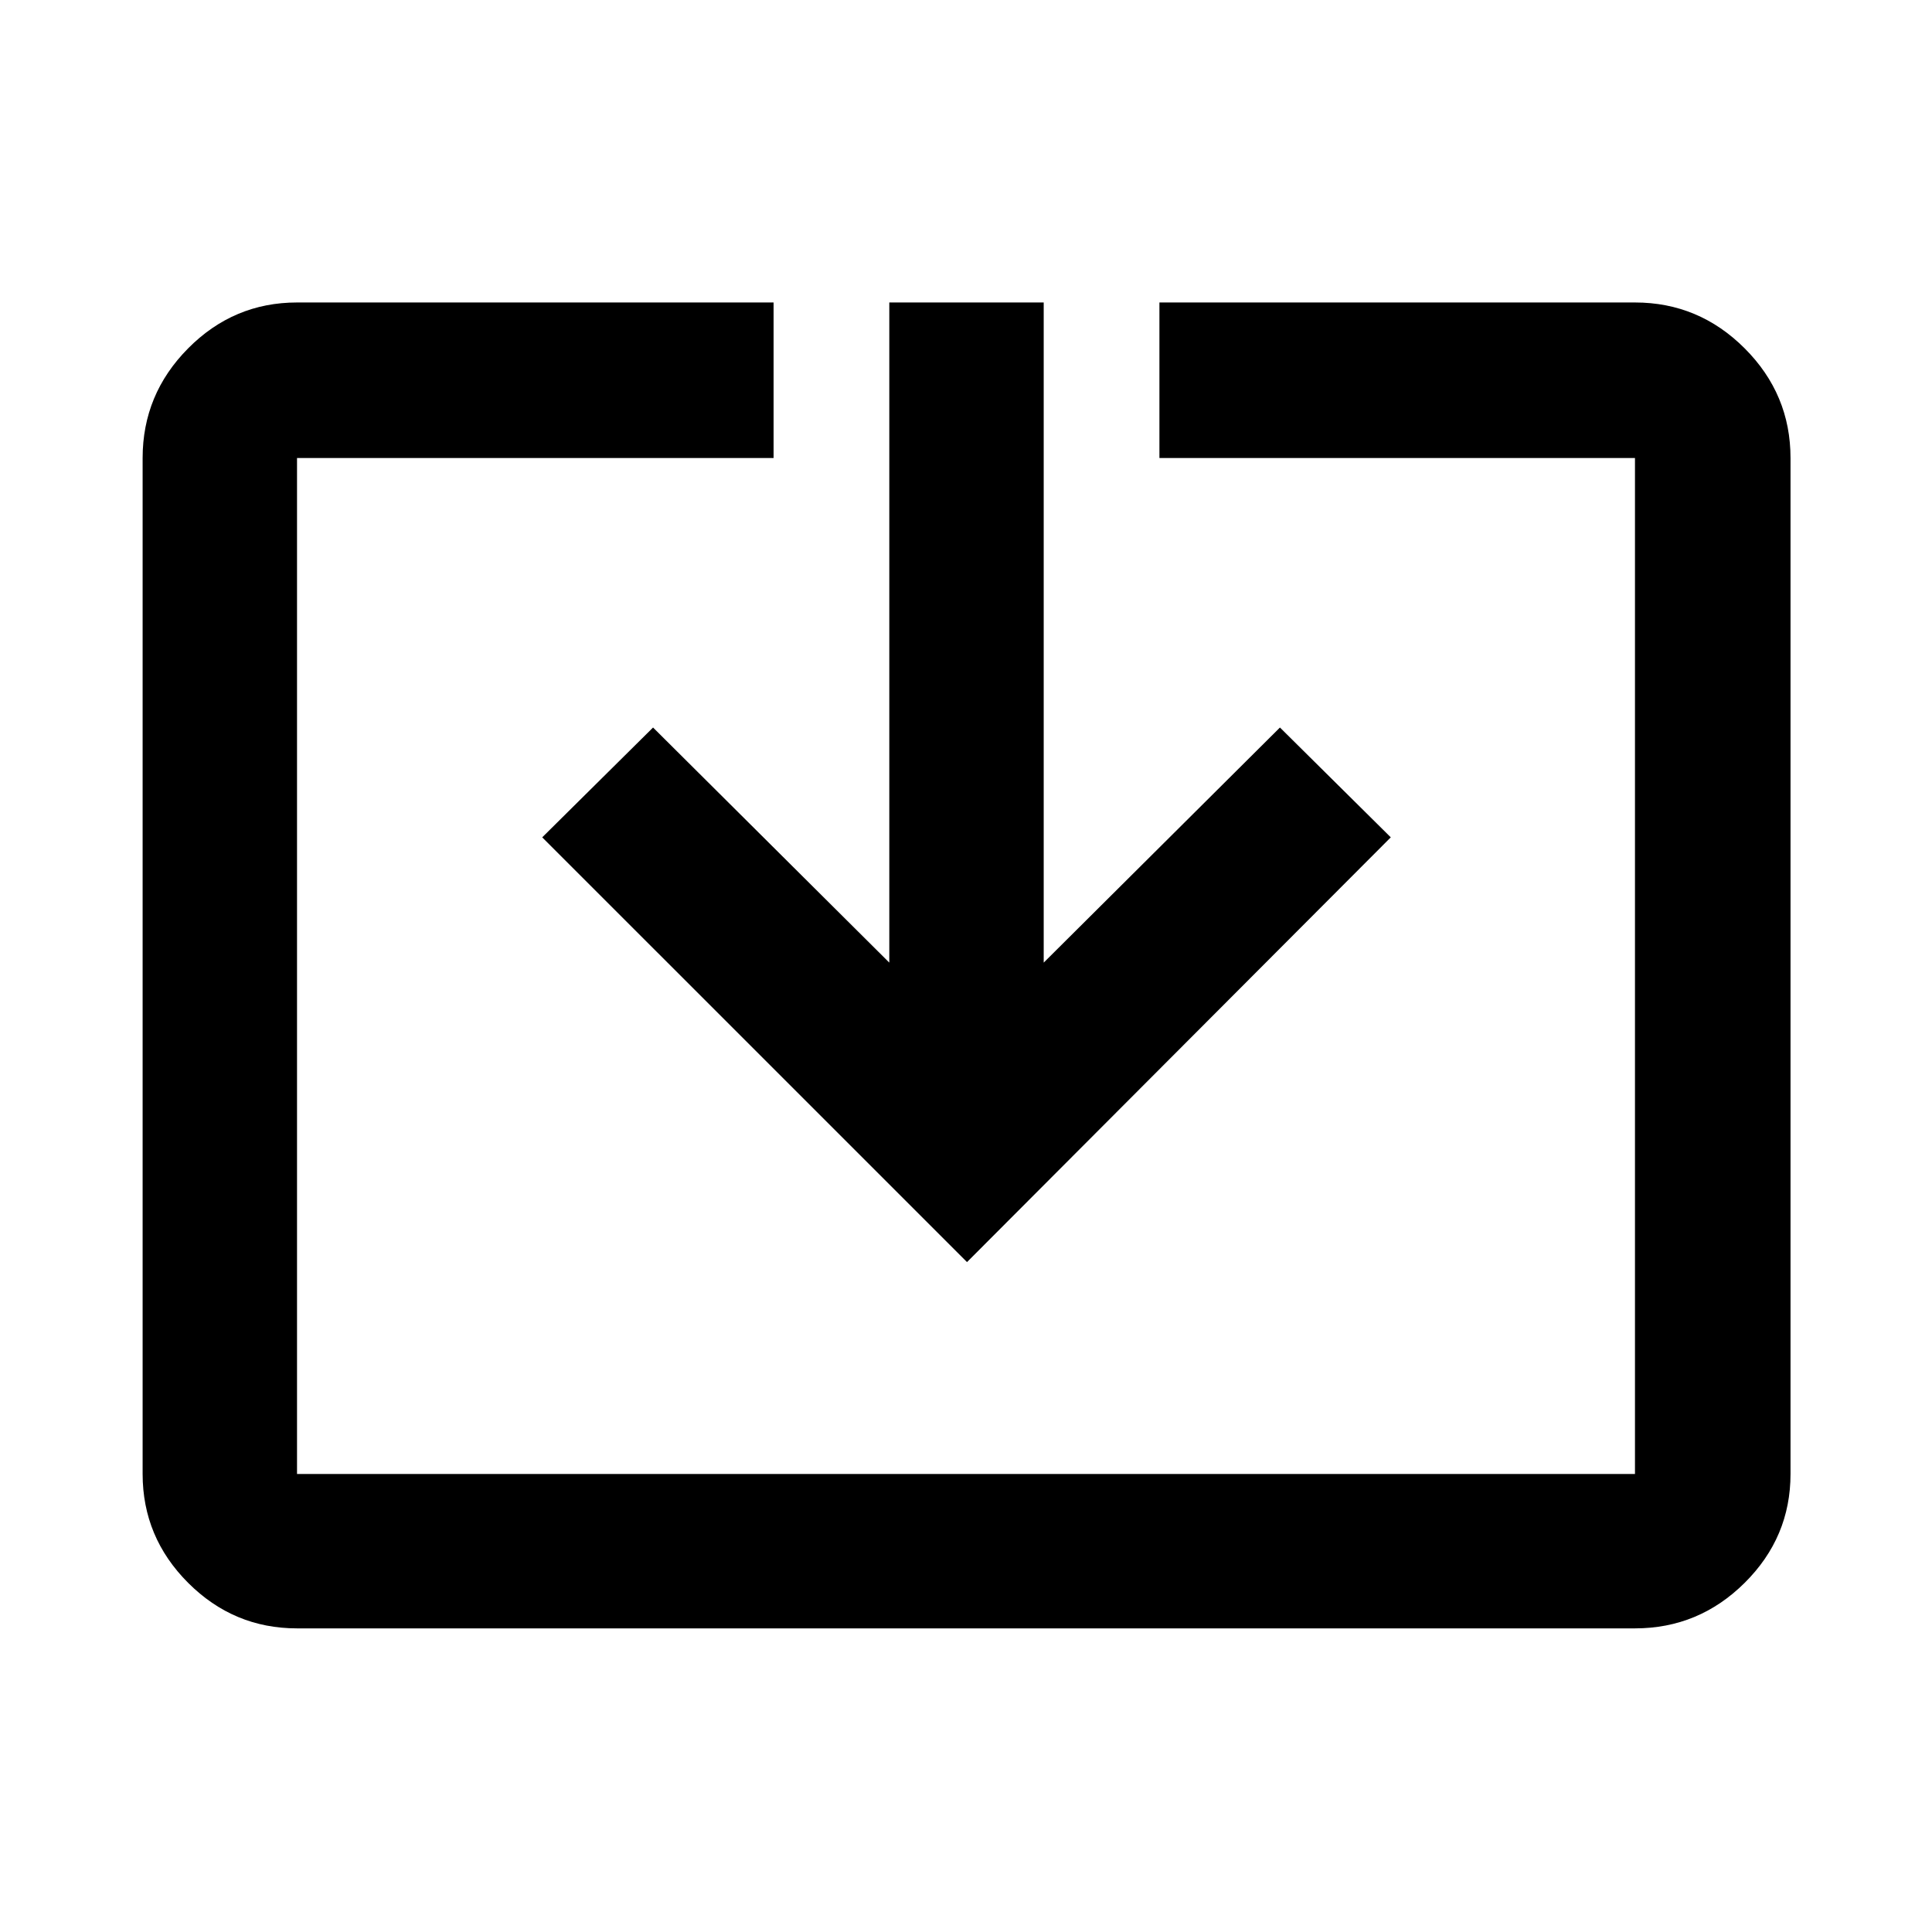 <svg xmlns="http://www.w3.org/2000/svg" height="48" viewBox="0 -960 960 960" width="48"><path d="M147.59-150.87q-31.48 0-54.1-22.62t-22.62-54.1v-504.82q0-31.71 22.62-54.5t54.1-22.79h236.8v77.29h-236.8v504.82h664.82v-504.82h-236.3v-77.29h236.3q31.71 0 54.5 22.79t22.79 54.5v504.82q0 31.48-22.79 54.1t-54.5 22.62H147.59Zm332.91-182L269.43-543.93l55.07-54.57 117.39 116.82V-809.7h76.72v328.02L636-598.5l55.07 54.57L480.5-332.87Z"/></svg>